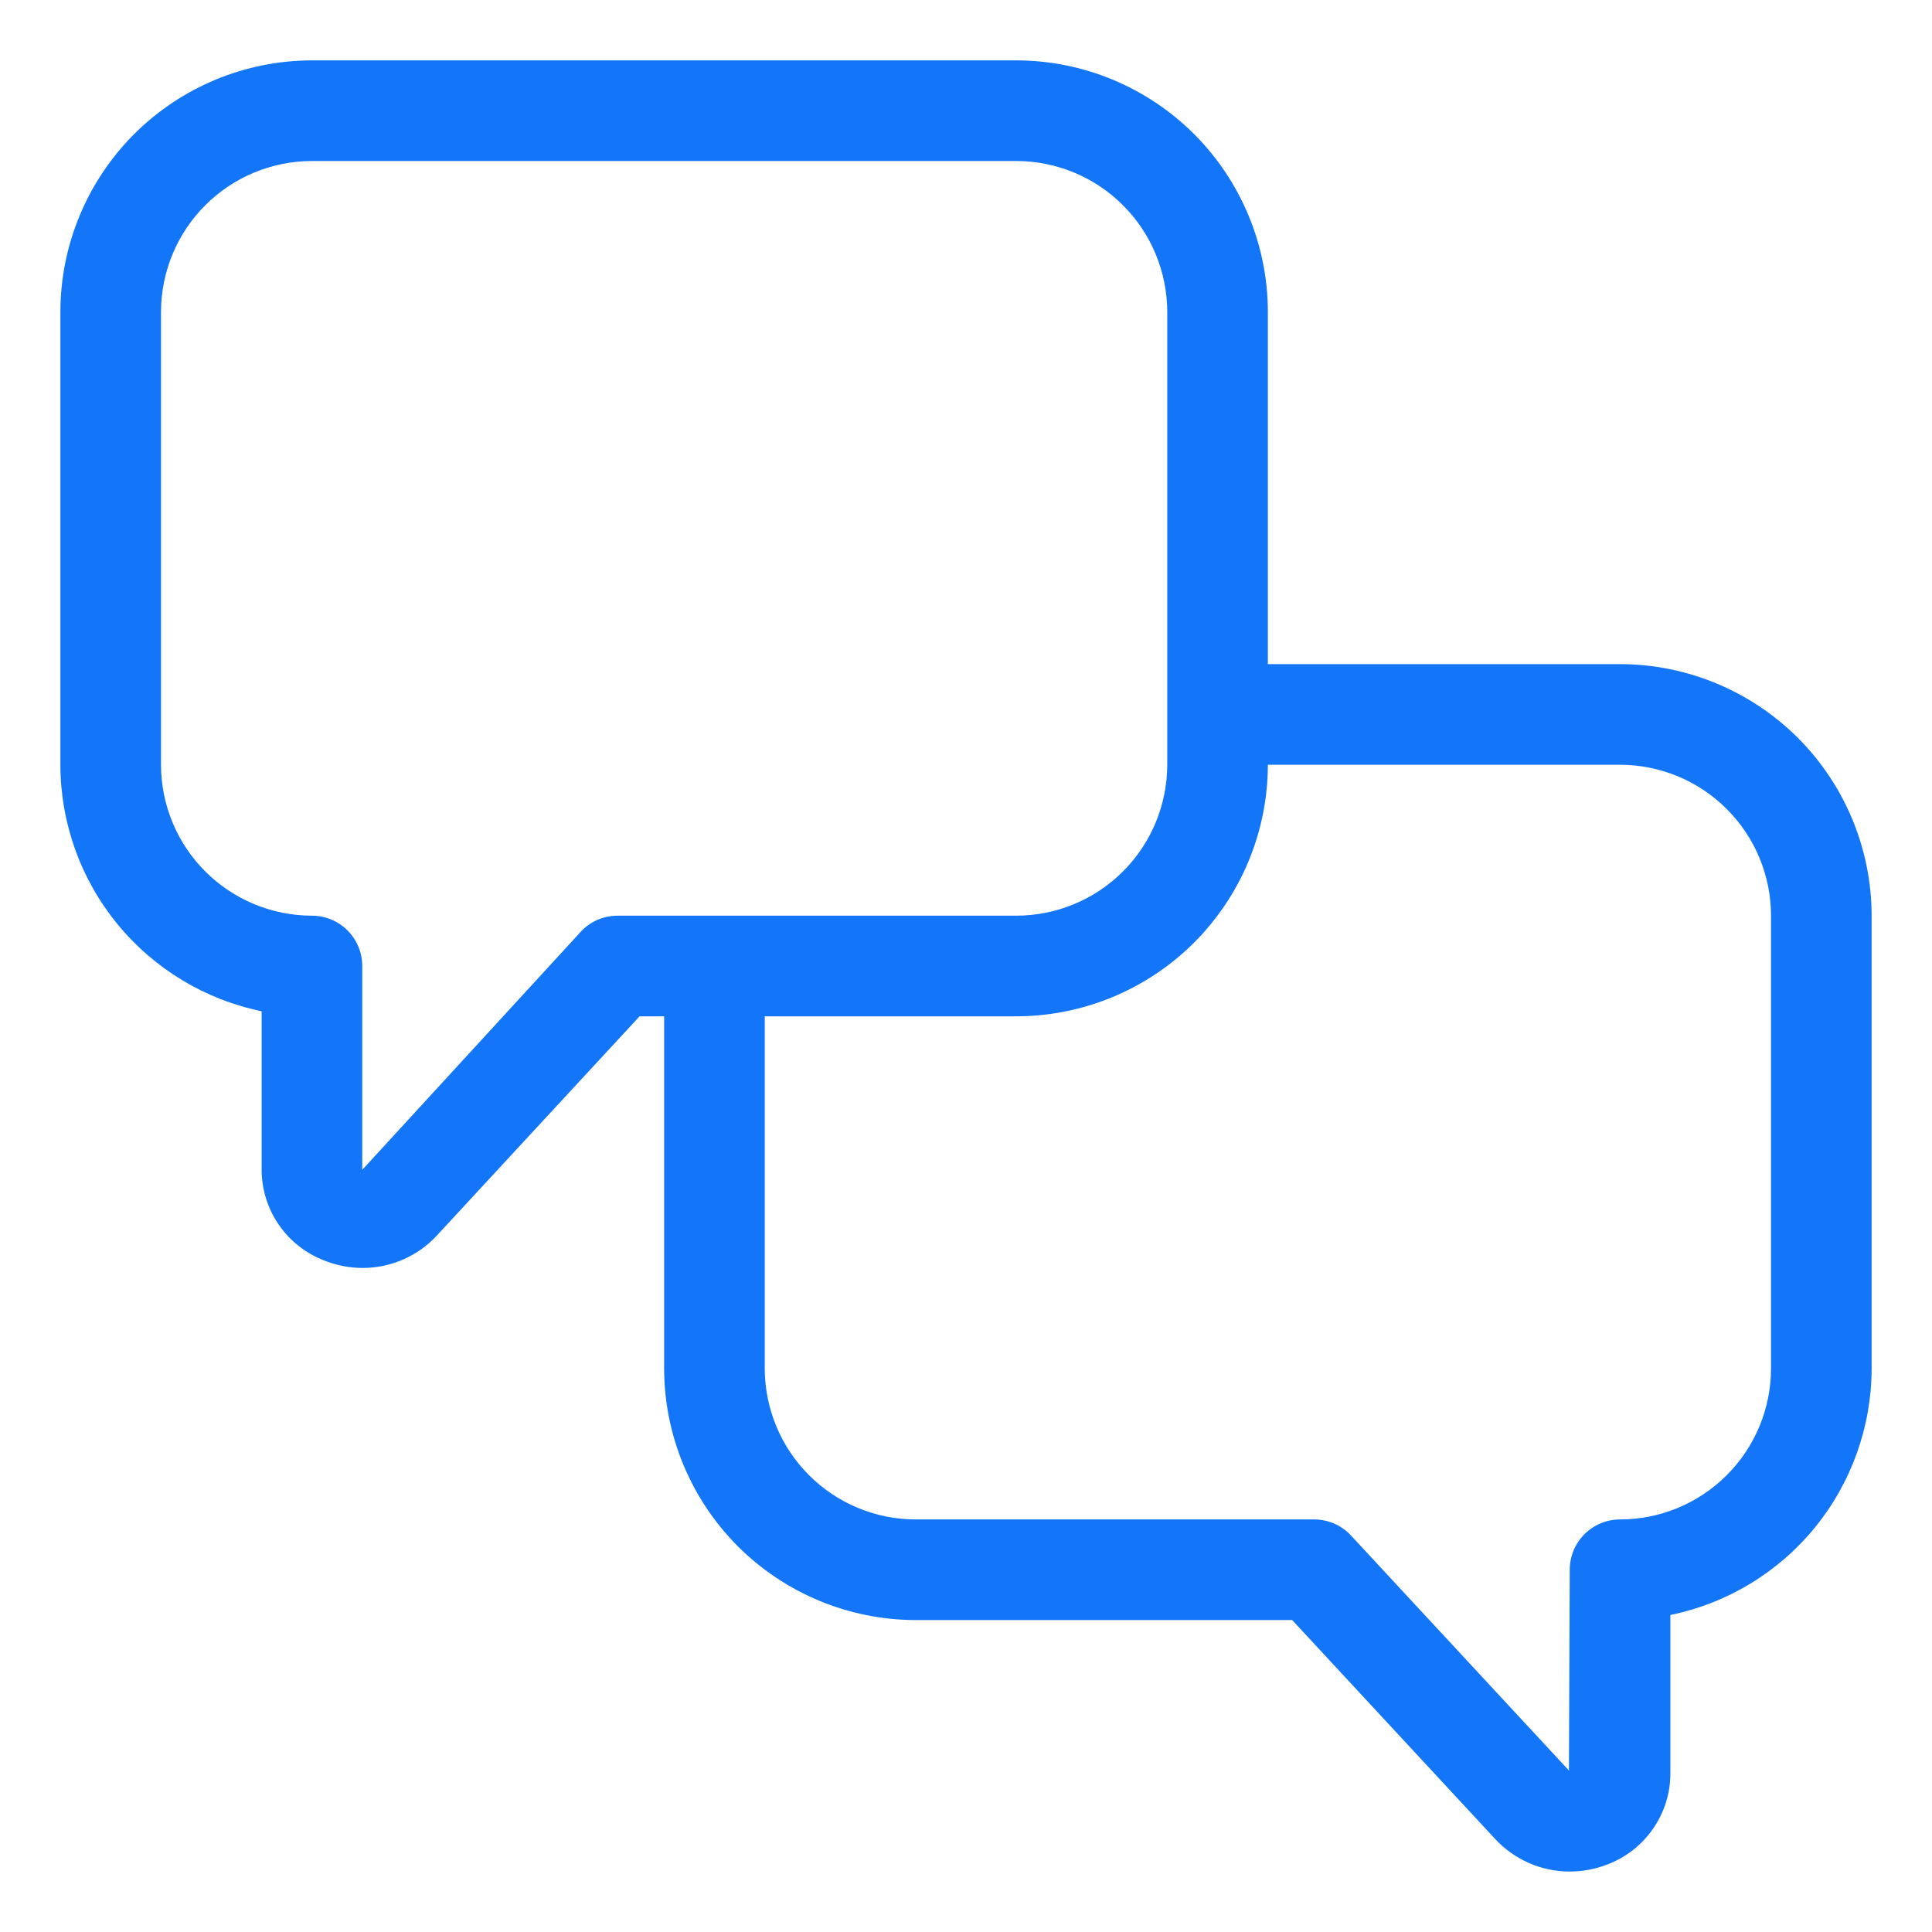 <svg width="24" height="24" viewBox="0 0 24 24" fill="none" xmlns="http://www.w3.org/2000/svg">
<path d="M20.125 8.25H15.75V3.875C15.749 3.046 15.419 2.252 14.834 1.666C14.248 1.081 13.454 0.751 12.625 0.75H3.875C3.046 0.751 2.252 1.081 1.666 1.666C1.081 2.252 0.751 3.046 0.75 3.875V9.5C0.751 10.22 1 10.918 1.456 11.476C1.911 12.033 2.545 12.417 3.25 12.562V14.532C3.251 14.777 3.326 15.017 3.466 15.218C3.605 15.419 3.803 15.573 4.032 15.66C4.183 15.72 4.343 15.751 4.505 15.751C4.679 15.751 4.851 15.715 5.01 15.645C5.169 15.575 5.312 15.474 5.429 15.346L7.945 12.625H8.25V17C8.251 17.828 8.581 18.623 9.166 19.209C9.752 19.794 10.546 20.124 11.375 20.125H16.052L18.572 22.843C18.69 22.971 18.834 23.073 18.993 23.143C19.153 23.213 19.325 23.249 19.499 23.249C19.66 23.249 19.82 23.219 19.97 23.16C20.199 23.073 20.396 22.918 20.535 22.717C20.675 22.515 20.75 22.276 20.75 22.031V20.062C21.455 19.918 22.089 19.534 22.545 18.976C23 18.418 23.249 17.72 23.25 17V11.375C23.249 10.546 22.919 9.752 22.334 9.166C21.748 8.581 20.953 8.251 20.125 8.25V8.25ZM7.672 11.375C7.586 11.375 7.5 11.393 7.421 11.427C7.342 11.462 7.271 11.512 7.213 11.576L4.5 14.532V12C4.5 11.834 4.434 11.675 4.317 11.558C4.2 11.441 4.041 11.375 3.875 11.375C3.378 11.374 2.901 11.177 2.55 10.825C2.198 10.474 2.001 9.997 2 9.5V3.875C2.001 3.378 2.198 2.901 2.55 2.55C2.901 2.198 3.378 2.001 3.875 2H12.625C13.122 2.001 13.599 2.198 13.95 2.55C14.302 2.901 14.499 3.378 14.5 3.875V9.5C14.499 9.997 14.302 10.474 13.95 10.825C13.599 11.177 13.122 11.374 12.625 11.375H7.672ZM22 17C22 17.497 21.802 17.974 21.45 18.325C21.099 18.677 20.622 18.875 20.125 18.875C19.959 18.875 19.8 18.941 19.683 19.058C19.566 19.175 19.5 19.334 19.5 19.5L19.49 21.994L16.783 19.075C16.725 19.012 16.654 18.962 16.575 18.927C16.496 18.893 16.411 18.875 16.325 18.875H11.375C10.878 18.875 10.401 18.677 10.05 18.325C9.698 17.974 9.501 17.497 9.5 17V12.625H12.625C13.454 12.624 14.248 12.294 14.834 11.709C15.419 11.123 15.749 10.329 15.75 9.5H20.125C20.622 9.501 21.099 9.698 21.45 10.05C21.802 10.401 22 10.878 22 11.375V17Z" fill="#1376F8"/>
</svg>
